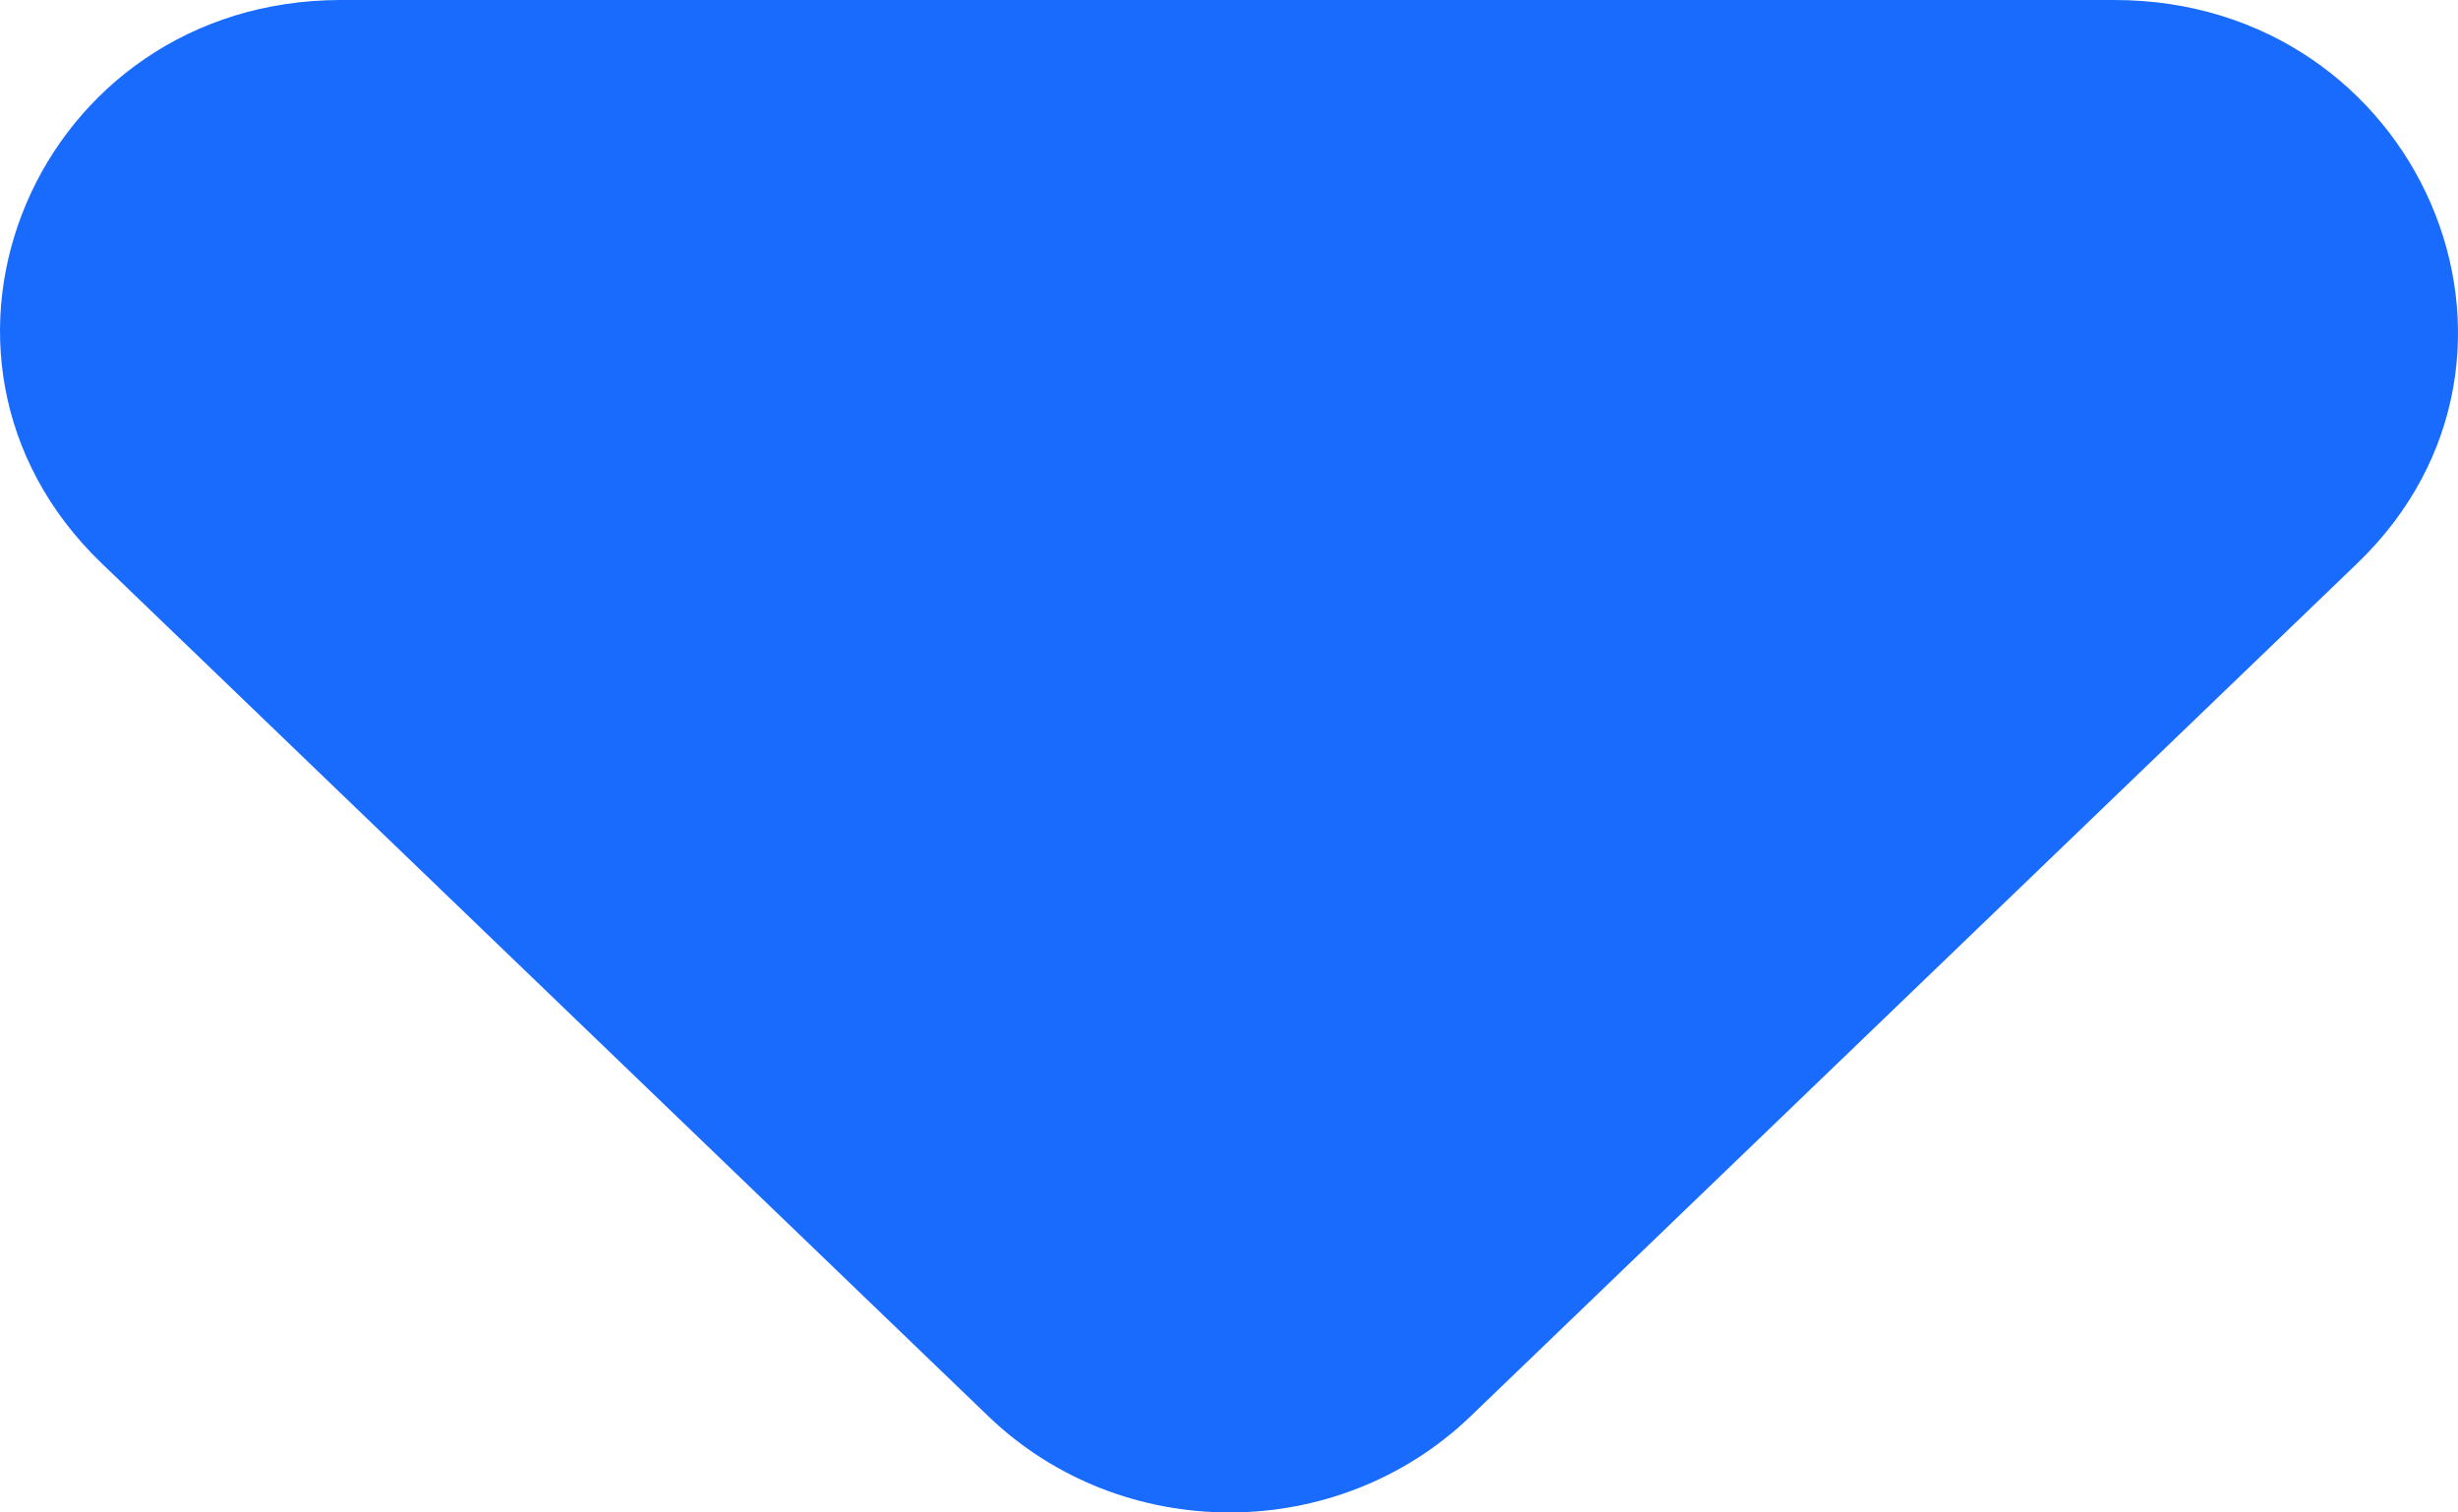 <svg width="13" height="8" viewBox="0 0 13 8" fill="none" xmlns="http://www.w3.org/2000/svg">
<path d="M0.537 2.979L5.226 7.49C5.932 8.17 7.073 8.17 7.779 7.49L12.468 2.979C13.608 1.881 12.794 0 11.182 0H1.804C0.193 0 -0.604 1.881 0.537 2.979Z" fill="#196BFE"/>
</svg>
